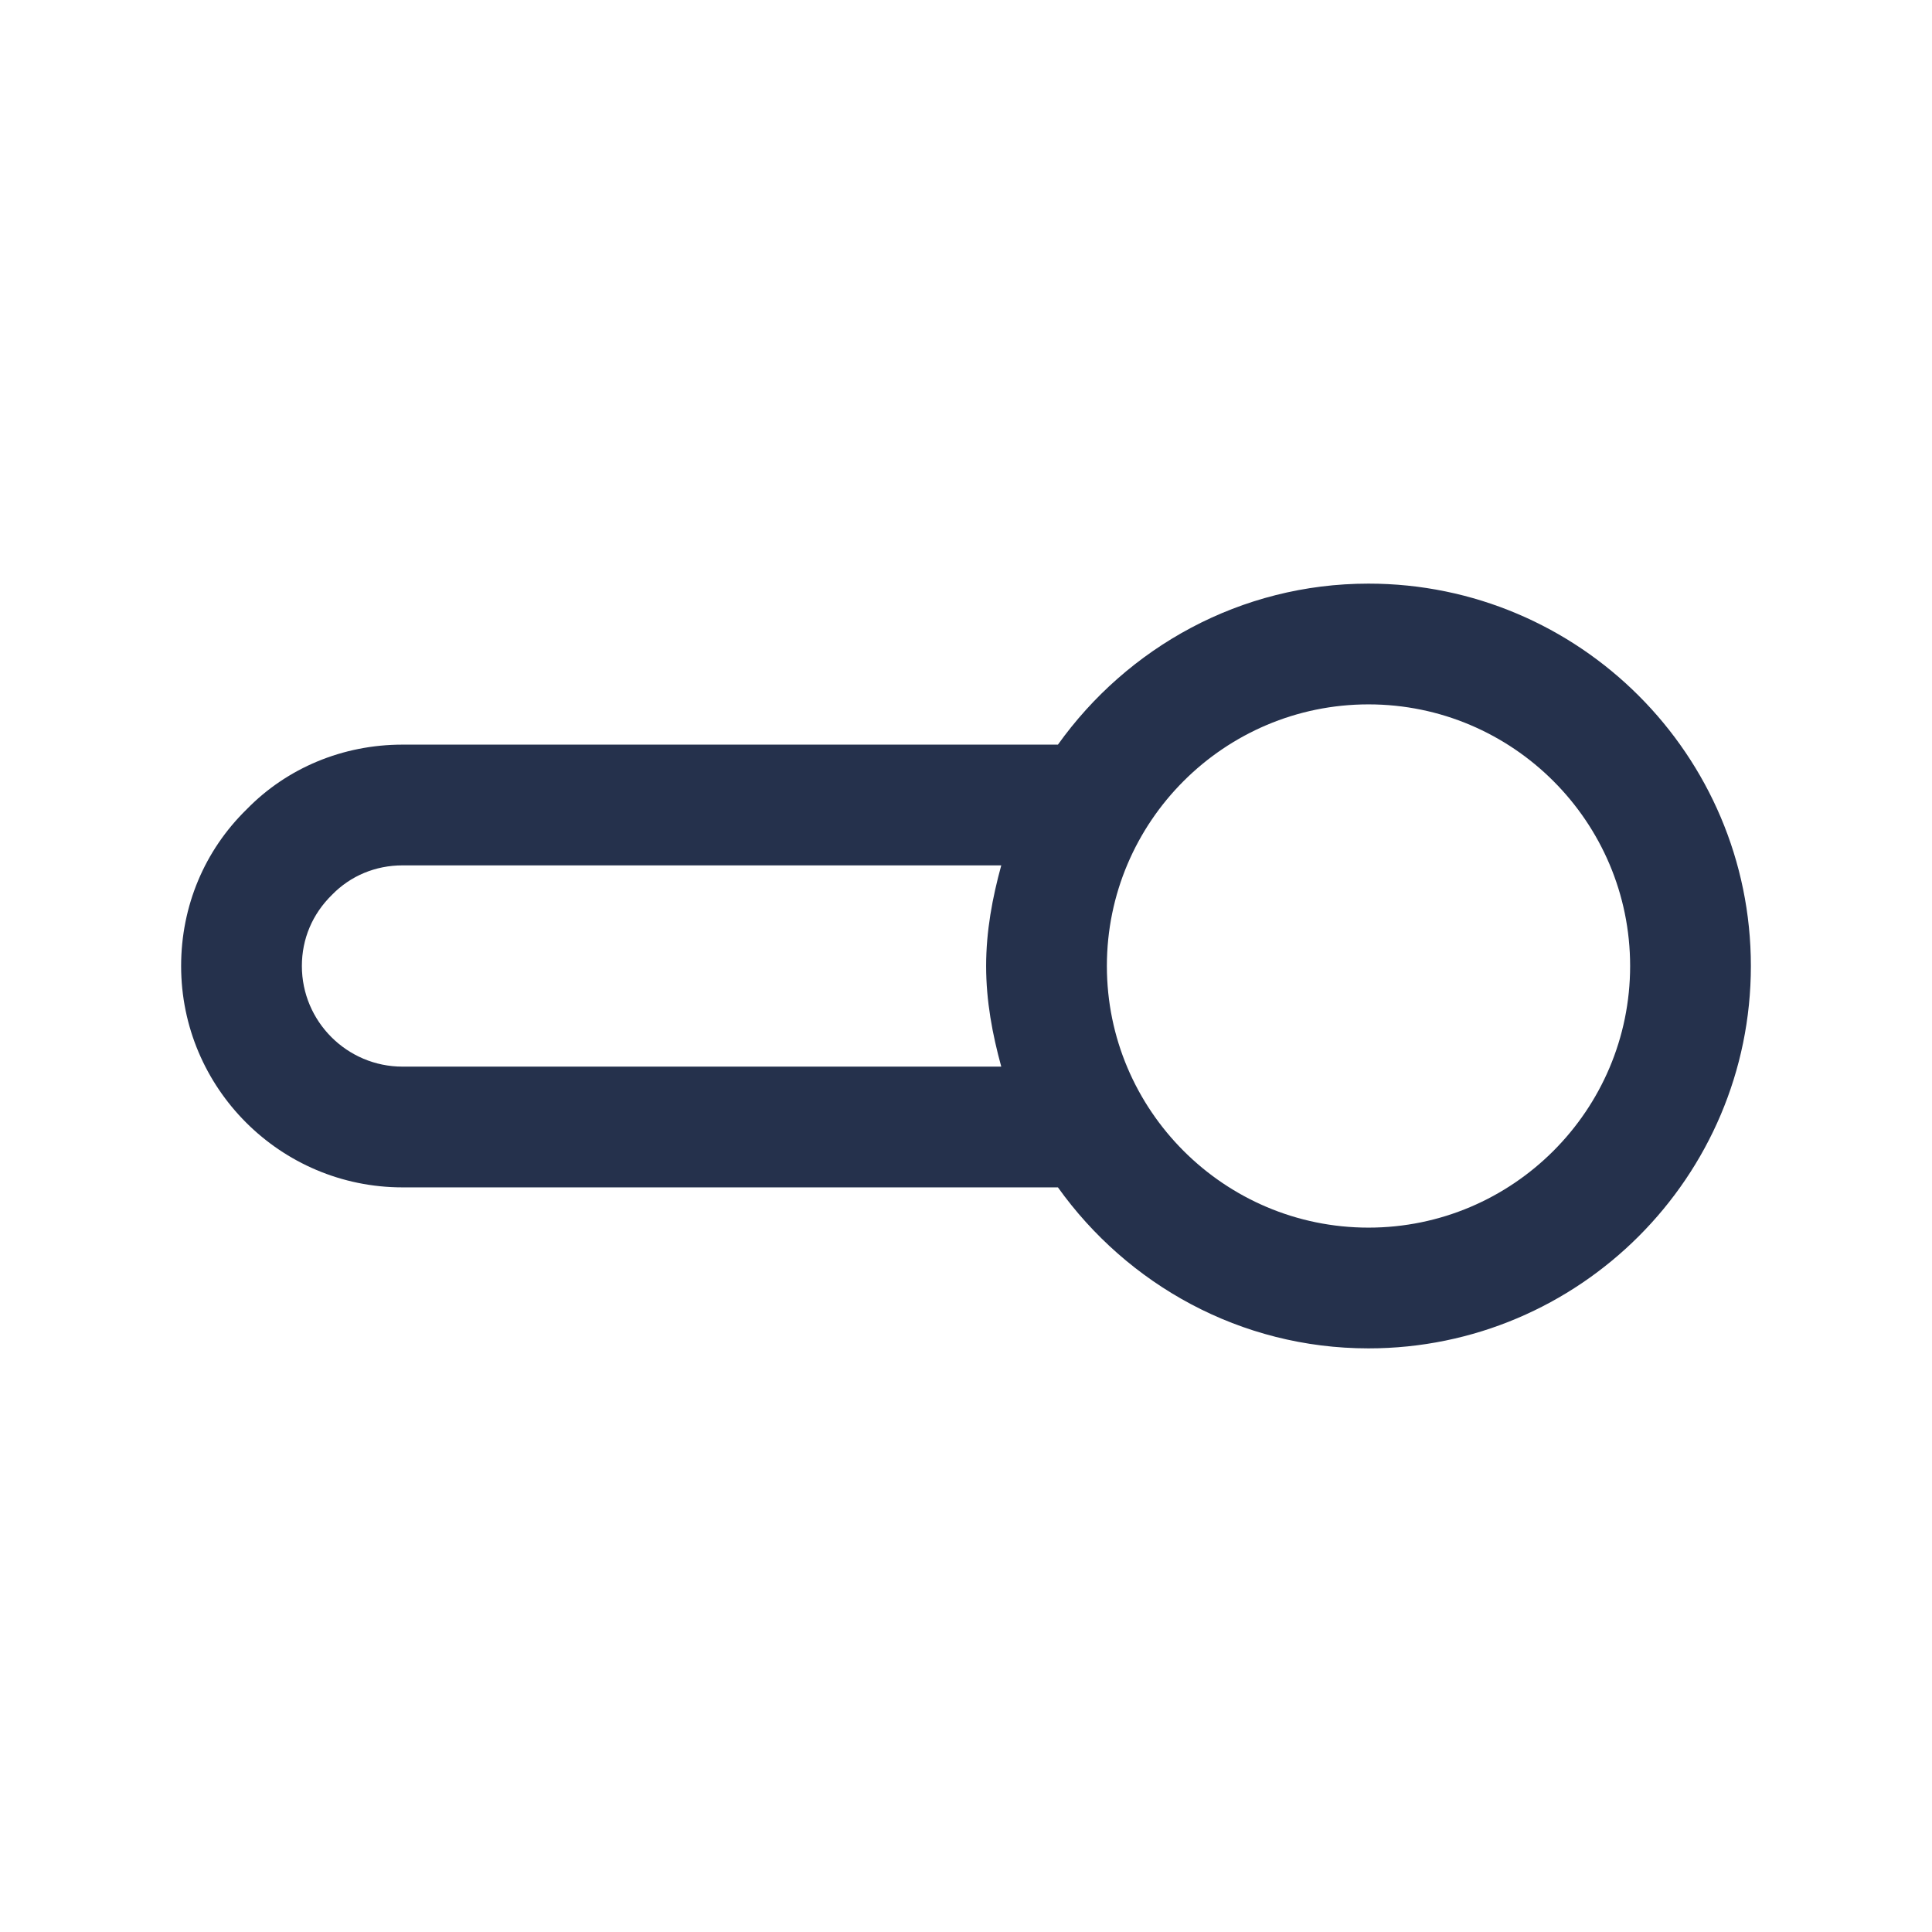 <svg width="24" height="24" viewBox="0 0 24 24" fill="none" xmlns="http://www.w3.org/2000/svg">
<path d="M17 7.25C15.408 7.25 14.004 8.044 13.142 9.25H5C4.258 9.25 3.566 9.54 3.066 10.052C2.54 10.565 2.25 11.257 2.25 12C2.25 13.517 3.483 14.75 5 14.75H13.142C14.004 15.956 15.408 16.75 17 16.75C19.619 16.75 21.75 14.619 21.75 12C21.75 9.381 19.619 7.25 17 7.25ZM5 13.25C4.311 13.25 3.75 12.689 3.75 12C3.75 11.665 3.879 11.355 4.127 11.113C4.356 10.879 4.665 10.75 5 10.75H12.438C12.328 11.151 12.25 11.565 12.25 12C12.25 12.436 12.328 12.849 12.438 13.25H5ZM17 15.25C15.208 15.25 13.75 13.792 13.75 12C13.75 10.208 15.208 8.75 17 8.75C18.792 8.75 20.25 10.208 20.25 12C20.25 13.792 18.792 15.25 17 15.25Z" fill="#25314C"/>
</svg>
